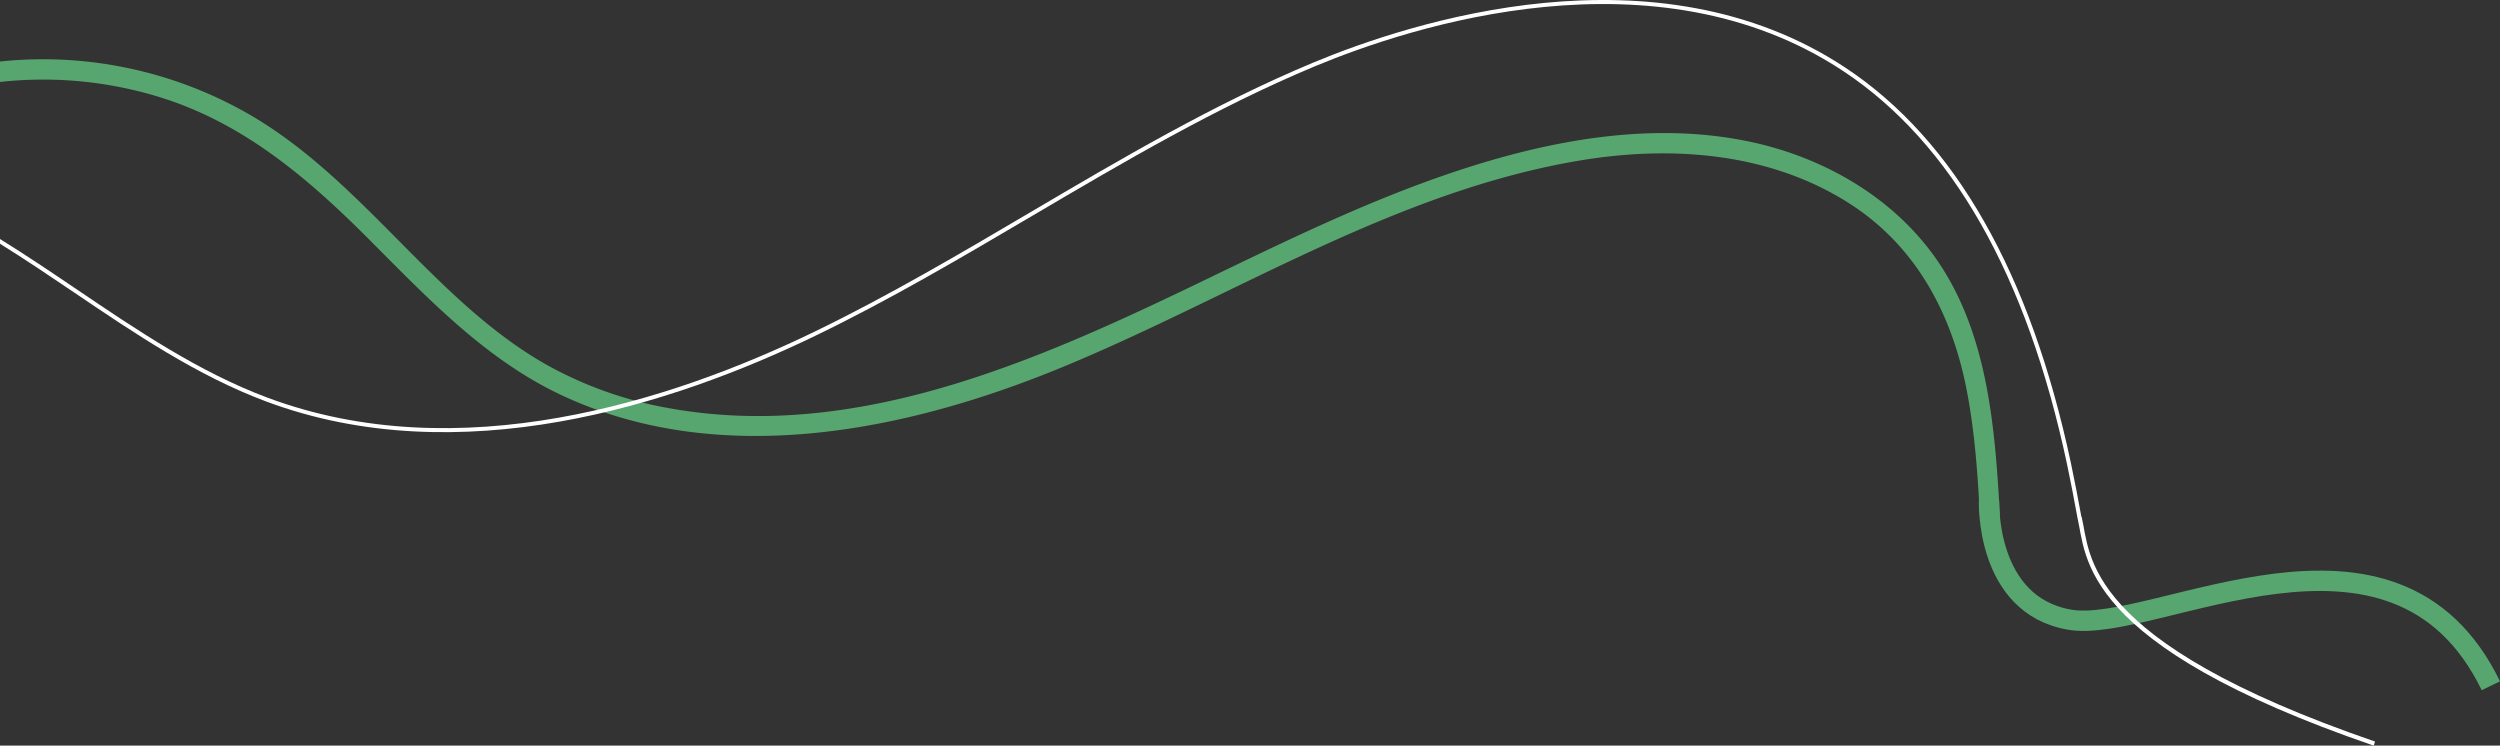<svg xmlns="http://www.w3.org/2000/svg" width="1167.334" height="348.153" viewBox="0 0 1167.334 348.153">
  <rect x="0" y="0" width="1167.334" height="348.153" fill="#333333" stroke="none"/>
  <g id="Grupo_2167" data-name="Grupo 2167" transform="translate(40.079 -5133)">
    <path id="Trazado_2664" data-name="Trazado 2664" d="M6982.674,17174.51s-2.027,49.146,37.779,55.867,151.43-61.932,196.53,30.826" transform="translate(-6094 -11808)" fill="none" stroke="#58a66f" stroke-width="9.5"/>
    <g id="Grupo_2146" data-name="Grupo 2146">
      <g id="Grupo_2127" data-name="Grupo 2127" transform="translate(-35.782 4752.596)">
        <g id="Grupo_2125" data-name="Grupo 2125" transform="translate(-4.297 408.058)">
          <g id="Grupo_2124" data-name="Grupo 2124">
            <path id="Trazado_2643" data-name="Trazado 2643" d="M69.832,412.656c39.27,12.011,69.409,37.73,97.908,66.262,27.43,27.462,54.6,56.392,90.317,73.1,73.621,34.443,160.118,16.977,232.228-12.554,80.577-33,156.272-82.651,243.407-97.135,42.731-7.1,88.45-3.692,125.666,20.171,30.832,19.772,47.545,51.086,54.508,86.284,3.955,19.994,5.312,40.31,6.38,60.649h9.324c-.3-5.766-.61-11.522-1.01-17.252-2.319-33.3-6.851-67.908-24.358-97.045-19.883-33.094-55.124-54.107-92.421-61.745-45.514-9.322-92.716-.437-136.172,14-41.87,13.914-81.513,33.544-121.185,52.646C478.7,536.5,394.781,573.5,308.644,558.12a182.3,182.3,0,0,1-57.569-20.275c-17.621-9.928-33.132-22.968-47.746-36.854-28.592-27.17-54.48-58.048-88.629-78.611A192.964,192.964,0,0,0-4.114,396.136c-.062.006-.122.017-.183.023V405.7A184.365,184.365,0,0,1,69.832,412.656Z" transform="translate(4.297 -395.085)" fill="#58a66f"/>
          </g>
        </g>
        <g id="Grupo_2126" data-name="Grupo 2126" transform="translate(-4.297 380.404)">
          <path id="Trazado_2644" data-name="Trazado 2644" d="M119.894,567.836C210,601.495,309.235,569.7,376.614,537.094c34.669-16.777,68.447-36.679,101.112-55.927,42.286-24.914,86.011-50.677,132.008-69.837,44.895-18.7,158.805-55.912,246.7,2.3,50.562,33.486,85.706,95.265,104.459,183.621,1.765,8.314,3.362,16.728,4.9,25.155H967.7c-1.558-8.555-3.177-17.1-4.971-25.545C943.872,508,908.457,445.828,857.471,412.057c-88.657-58.716-203.291-21.284-248.463-2.468-46.115,19.212-89.9,45.008-132.239,69.956-32.633,19.227-66.375,39.11-100.974,55.851-67.051,32.446-165.757,64.109-255.242,30.674-31.891-11.915-60.975-31.583-89.1-50.608-11.727-7.932-23.6-15.941-35.748-23.454v2.213c11.782,7.32,23.3,15.1,34.693,22.8C58.614,536.109,87.792,555.843,119.894,567.836Z" transform="translate(4.297 -380.404)" fill="#fff"/>
        </g>
      </g>
      <path id="Trazado_2665" data-name="Trazado 2665" d="M7023.975,17175.754c4.186,17.371-.025,58.154,137.624,105.453" transform="translate(-6093 -11801)" fill="none" stroke="#fff" stroke-width="2"/>
    </g>
  </g>
</svg>
